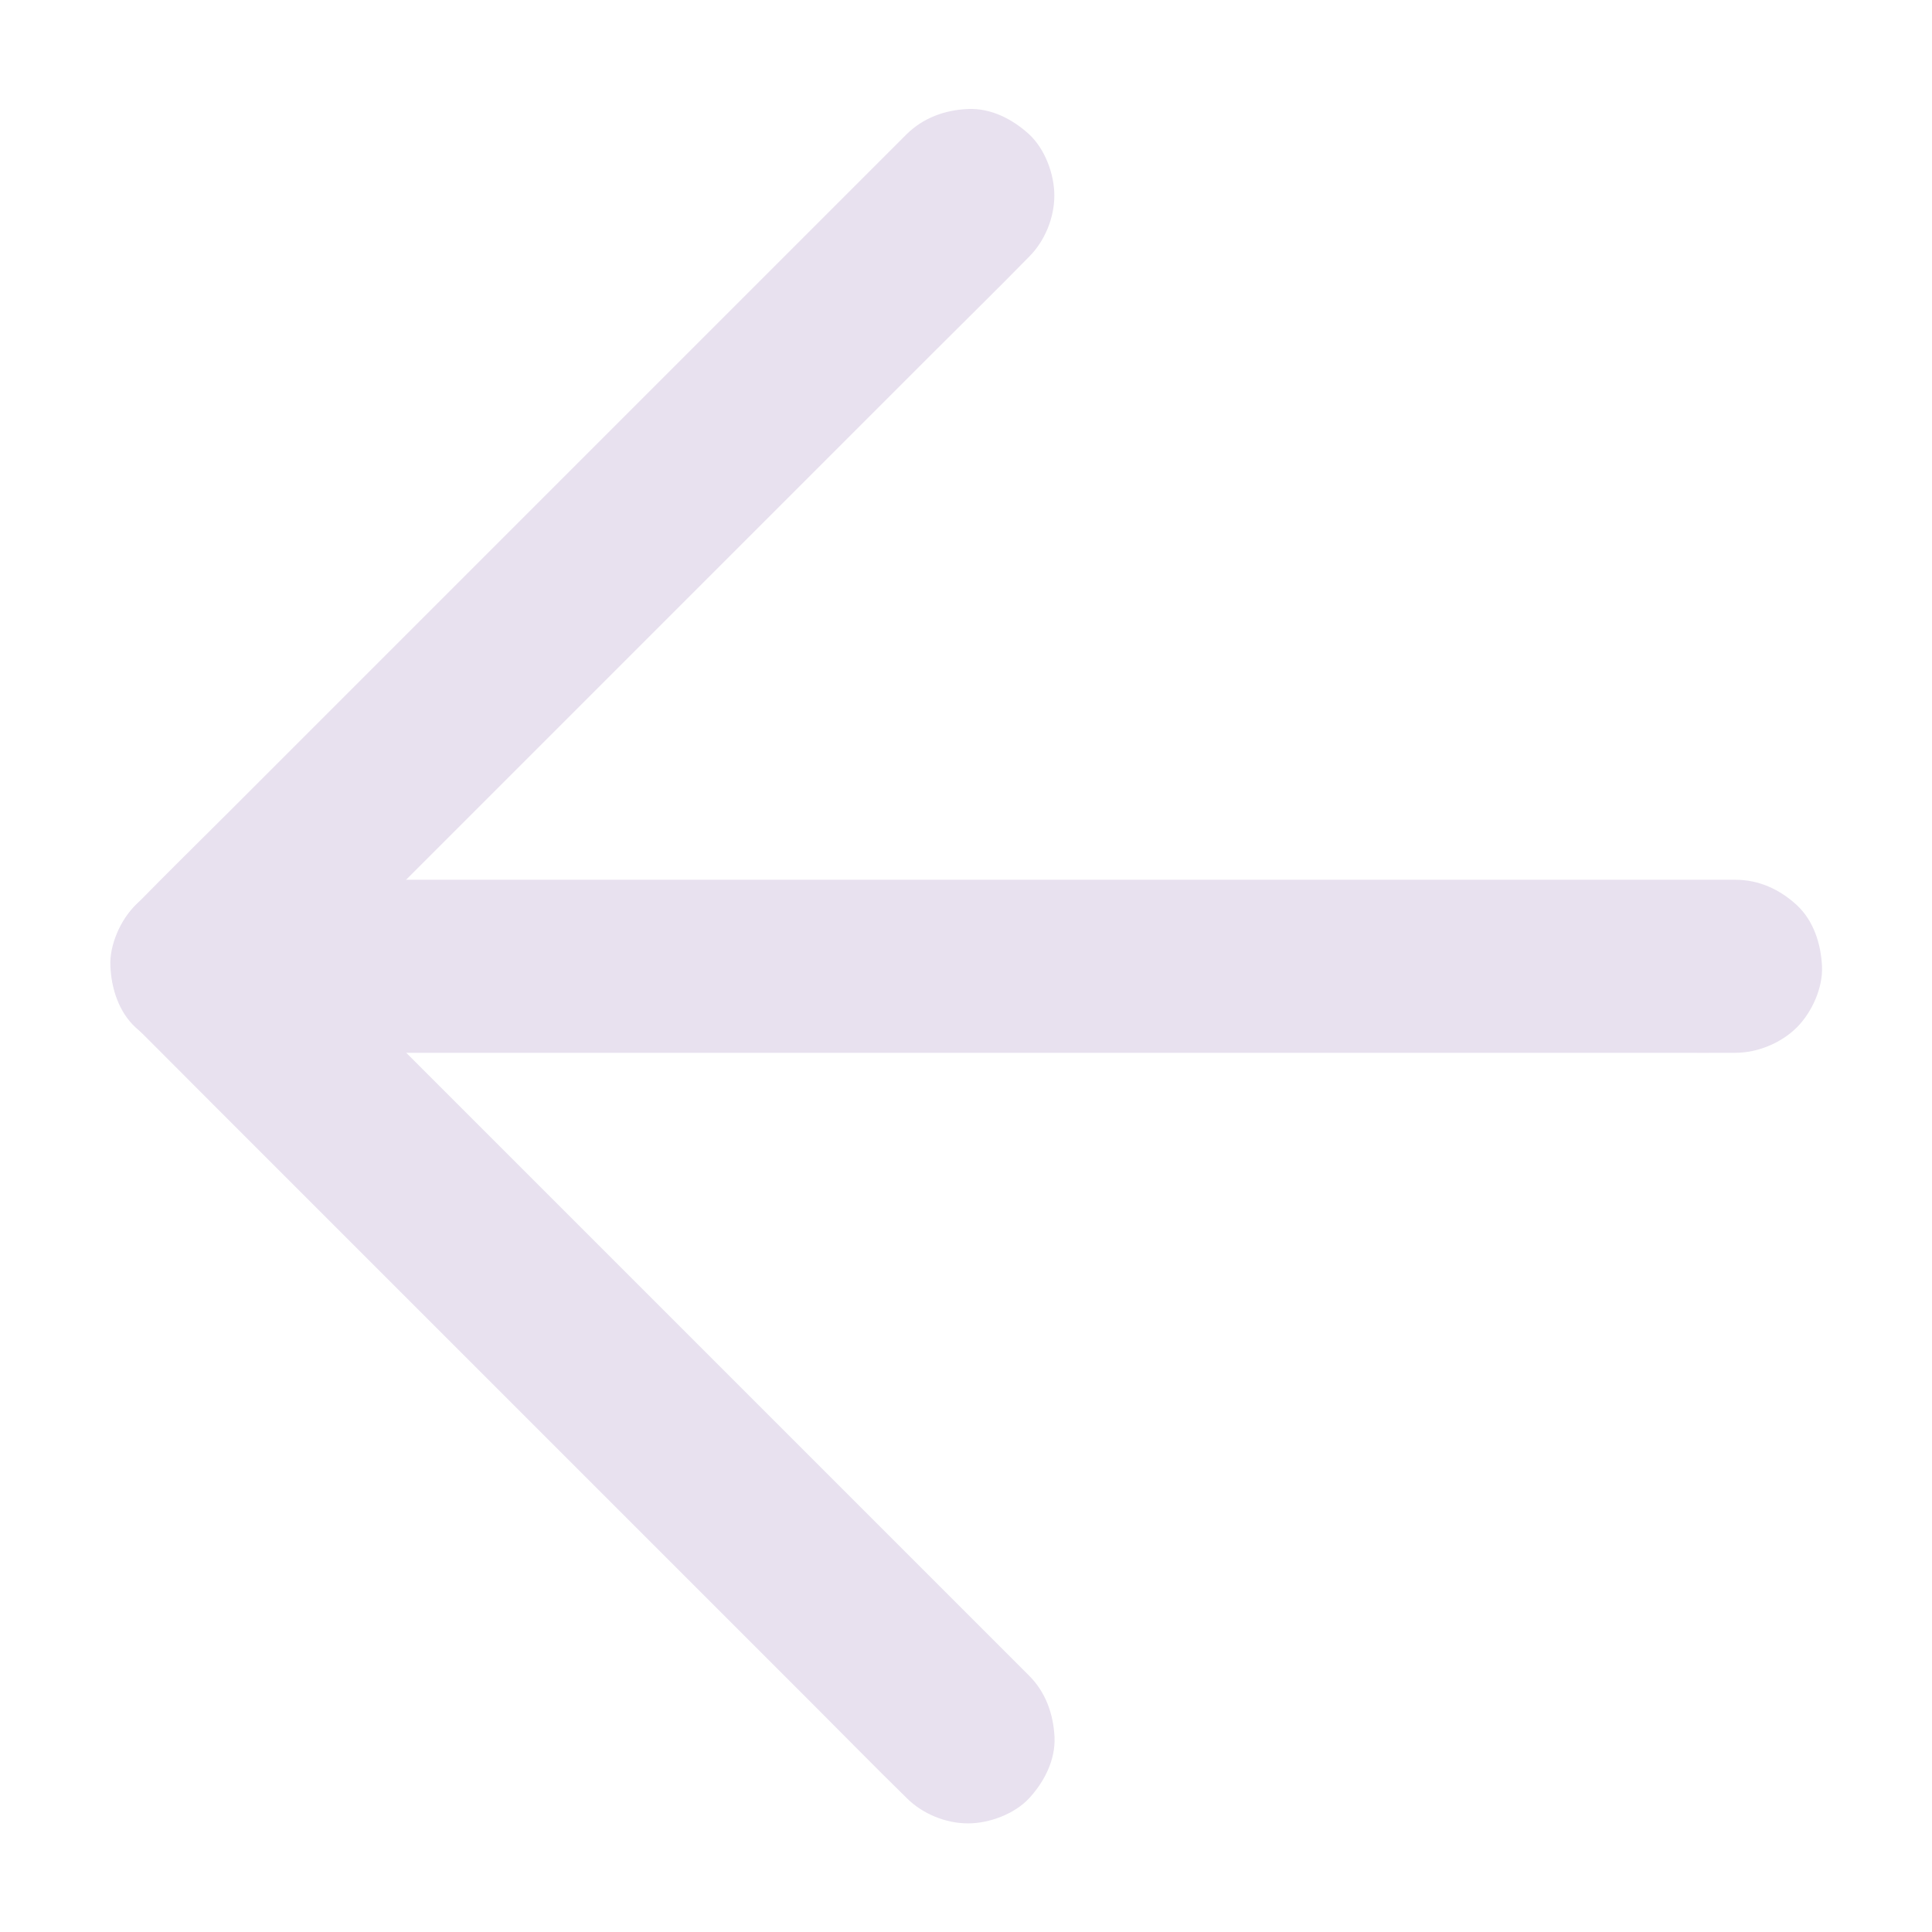 <svg id="SvgjsSvg1024" width="288" height="288" xmlns="http://www.w3.org/2000/svg" version="1.1" xmlns:xlink="http://www.w3.org/1999/xlink" xmlns:svgjs="http://svgjs.com/svgjs"><defs id="SvgjsDefs1025"></defs><g id="SvgjsG1026" transform="matrix(0.917,0,0,0.917,11.994,11.994)"><svg xmlns="http://www.w3.org/2000/svg" enable-background="new 0 0 1024 1024" viewBox="0 0 1024 1024" width="288" height="288"><path d="M548.3,922c-14.8-14.8-29.7-29.7-44.5-44.5c-35.4-35.4-70.8-70.8-106.2-106.2c-43-43-86-86-129-129
				c-37-37-73.9-73.9-110.9-110.9c-18-18-35.7-36.2-54-54c-0.3-0.3-0.5-0.5-0.8-0.8c0,23.6,0,47.1,0,70.7
				c14.8-14.8,29.7-29.7,44.5-44.5c35.4-35.4,70.8-70.8,106.2-106.2c43-43,86-86,129-129c37-37,73.9-73.9,110.9-110.9
				c18-18,36.2-35.8,54-54c0.3-0.3,0.5-0.5,0.8-0.8c9.1-9.1,14.6-22.5,14.6-35.4c0-12.3-5.4-26.9-14.6-35.4
				c-9.5-8.7-22-15.2-35.4-14.6c-13.3,0.6-25.8,5.1-35.4,14.6c-14.8,14.8-29.7,29.7-44.5,44.5c-35.4,35.4-70.8,70.8-106.2,106.2
				c-43,43-86,86-129,129c-37,37-73.9,73.9-110.9,110.9c-18,18-36.2,35.8-54,54c-0.3,0.3-0.5,0.5-0.8,0.8
				c-19.1,19.1-19.1,51.6,0,70.7C47,562.2,61.9,577,76.7,591.9c35.4,35.4,70.8,70.8,106.2,106.2c43,43,86,86,129,129
				c37,37,73.9,73.9,110.9,110.9c18,18,35.8,36.2,54,54c0.3,0.3,0.5,0.5,0.8,0.8c9.1,9.1,22.5,14.6,35.4,14.6
				c12.3,0,26.9-5.4,35.4-14.6c8.7-9.5,15.2-22,14.6-35.4C562.3,944.1,557.9,931.6,548.3,922L548.3,922z" fill="#e8e1ef" class="color000 svgShape"></path><path d="M67.3,562c8,0,15.9,0,23.9,0c21.5,0,43.1,0,64.6,0c32,0,63.9,0,95.9,0c38.9,0,77.7,0,116.6,0
				c42.6,0,85.1,0,127.7,0c43.1,0,86.2,0,129.4,0c40.1,0,80.1,0,120.2,0c34,0,68,0,101.9,0c24.3,0,48.7,0,73,0
				c11.5,0,23.1,0.1,34.6,0c0.5,0,1,0,1.5,0c12.8,0,26.3-5.6,35.4-14.6c8.7-8.7,15.2-22.9,14.6-35.4c-0.6-12.9-4.8-26.3-14.6-35.4
				c-9.8-9-21.8-14.6-35.4-14.6c-8,0-15.9,0-23.9,0c-21.5,0-43.1,0-64.6,0c-32,0-63.9,0-95.9,0c-38.9,0-77.7,0-116.6,0
				c-42.6,0-85.1,0-127.7,0c-43.1,0-86.2,0-129.4,0c-40.1,0-80.1,0-120.2,0c-34,0-68,0-101.9,0c-24.3,0-48.7,0-73,0
				c-11.5,0-23.1-0.1-34.6,0c-0.5,0-1,0-1.5,0c-12.8,0-26.3,5.6-35.4,14.6c-8.7,8.7-15.2,22.9-14.6,35.4
				c0.6,12.9,4.8,26.3,14.6,35.4C41.8,556.3,53.8,562,67.3,562L67.3,562z" fill="#e8e1ef" class="color000 svgShape"></path></svg></g></svg>